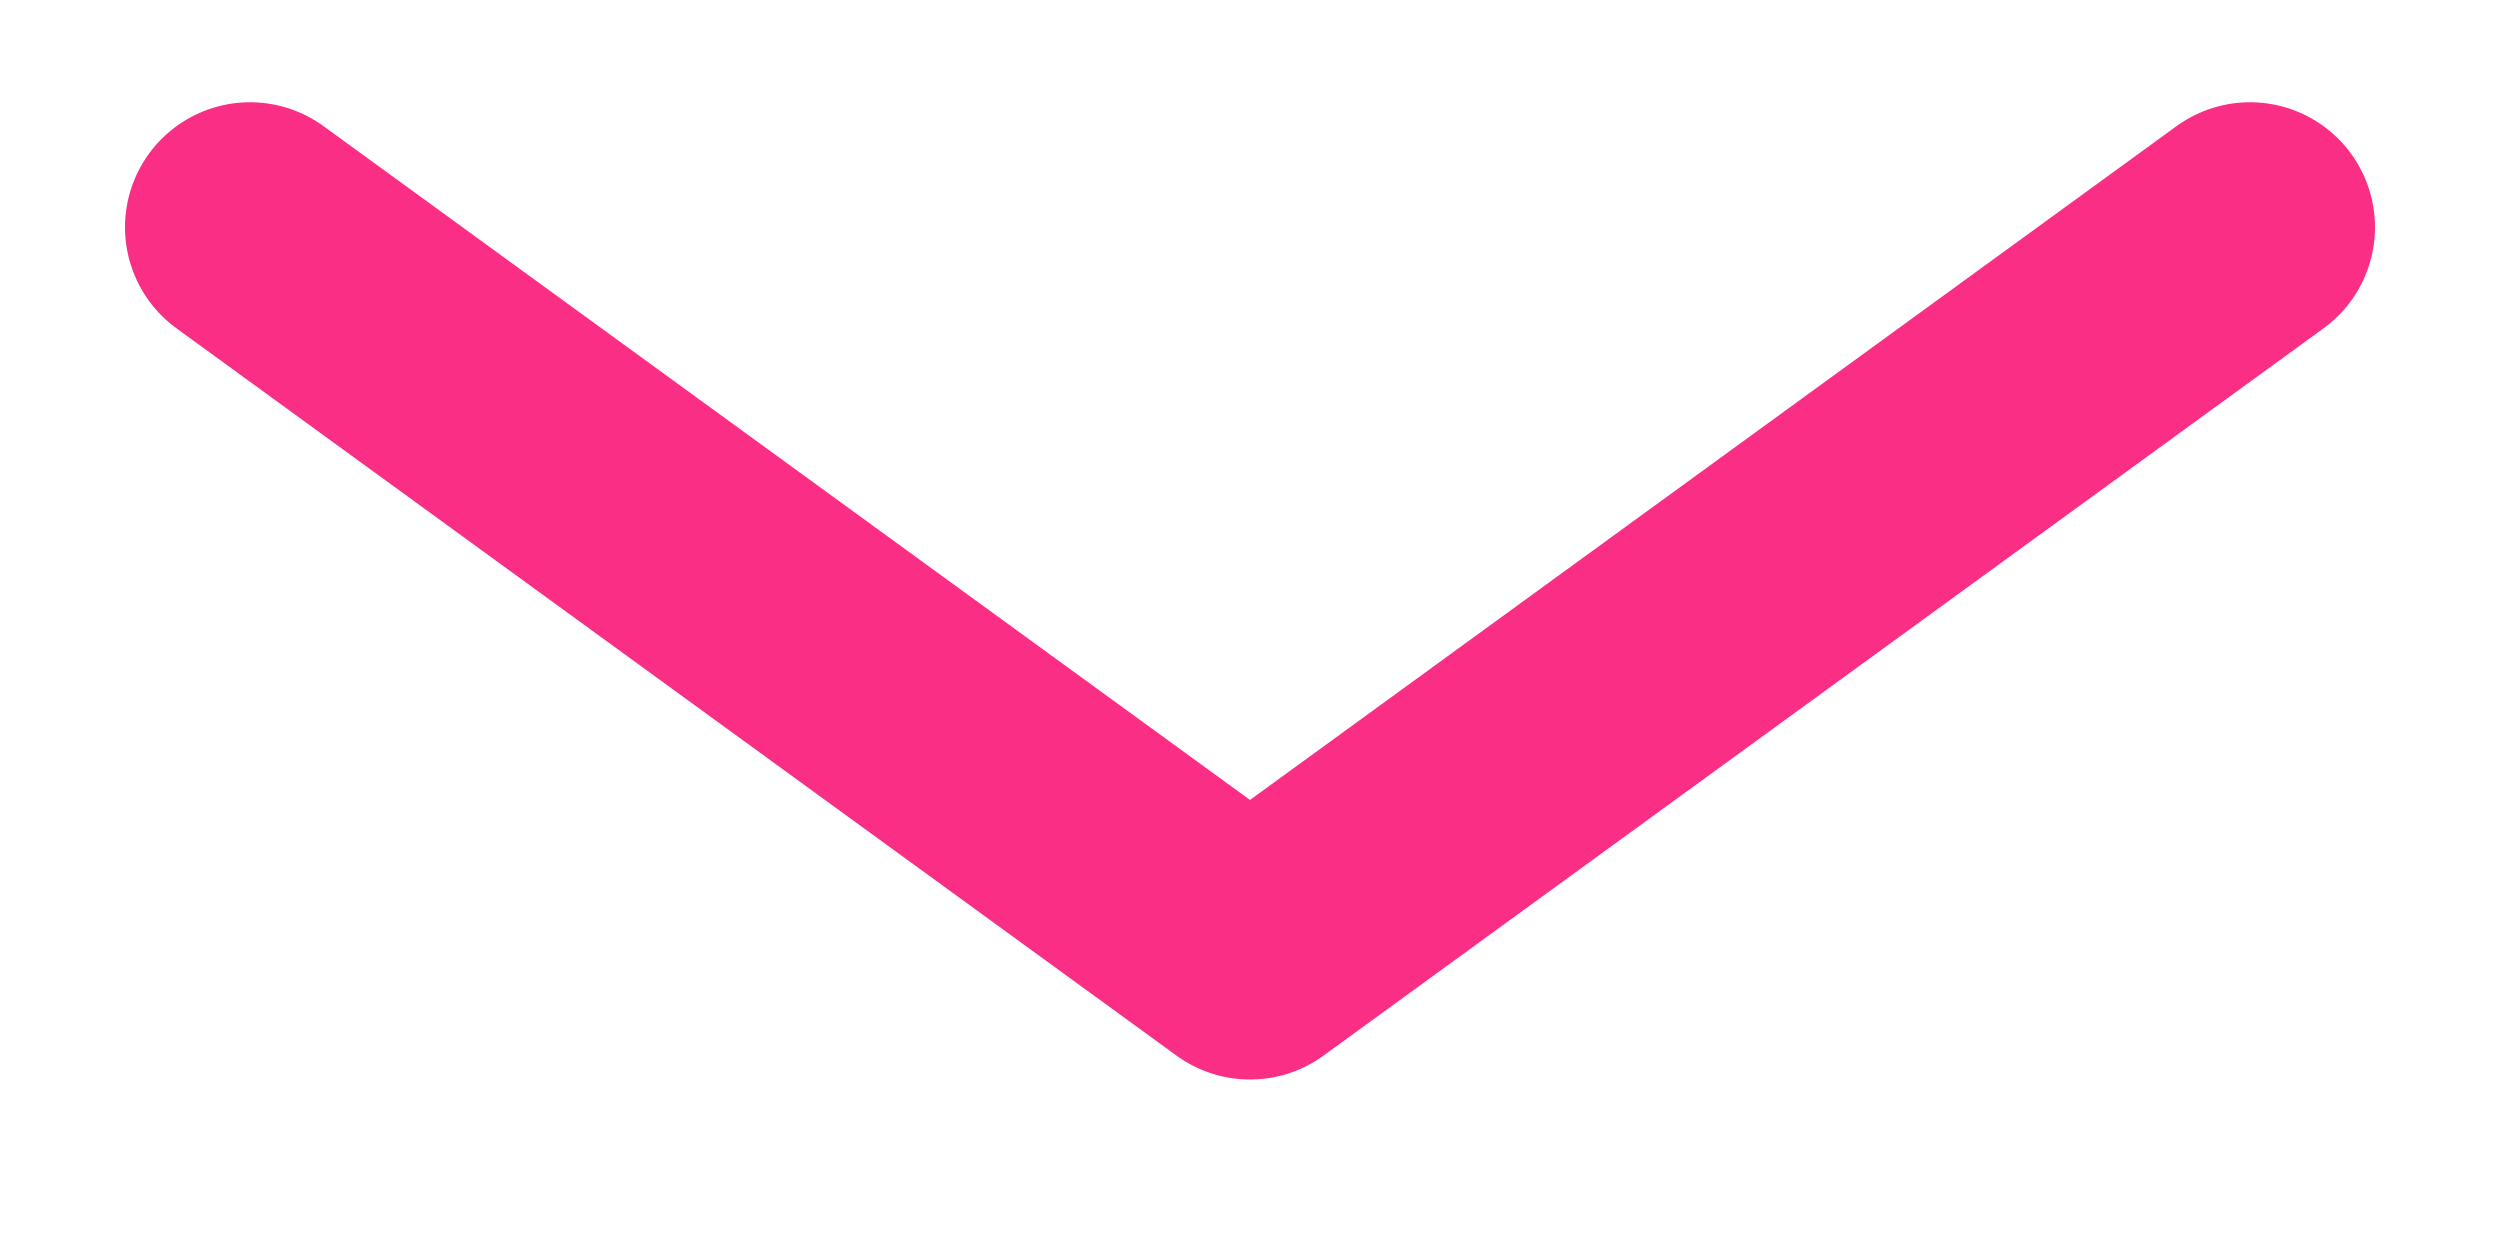 <svg width="10" height="5" viewBox="0 0 10 5" fill="none" xmlns="http://www.w3.org/2000/svg">
<path d="M1 0.909L5 3.818L9 0.909" stroke="#FB2E86" stroke-linecap="round" stroke-linejoin="round"/>
</svg>